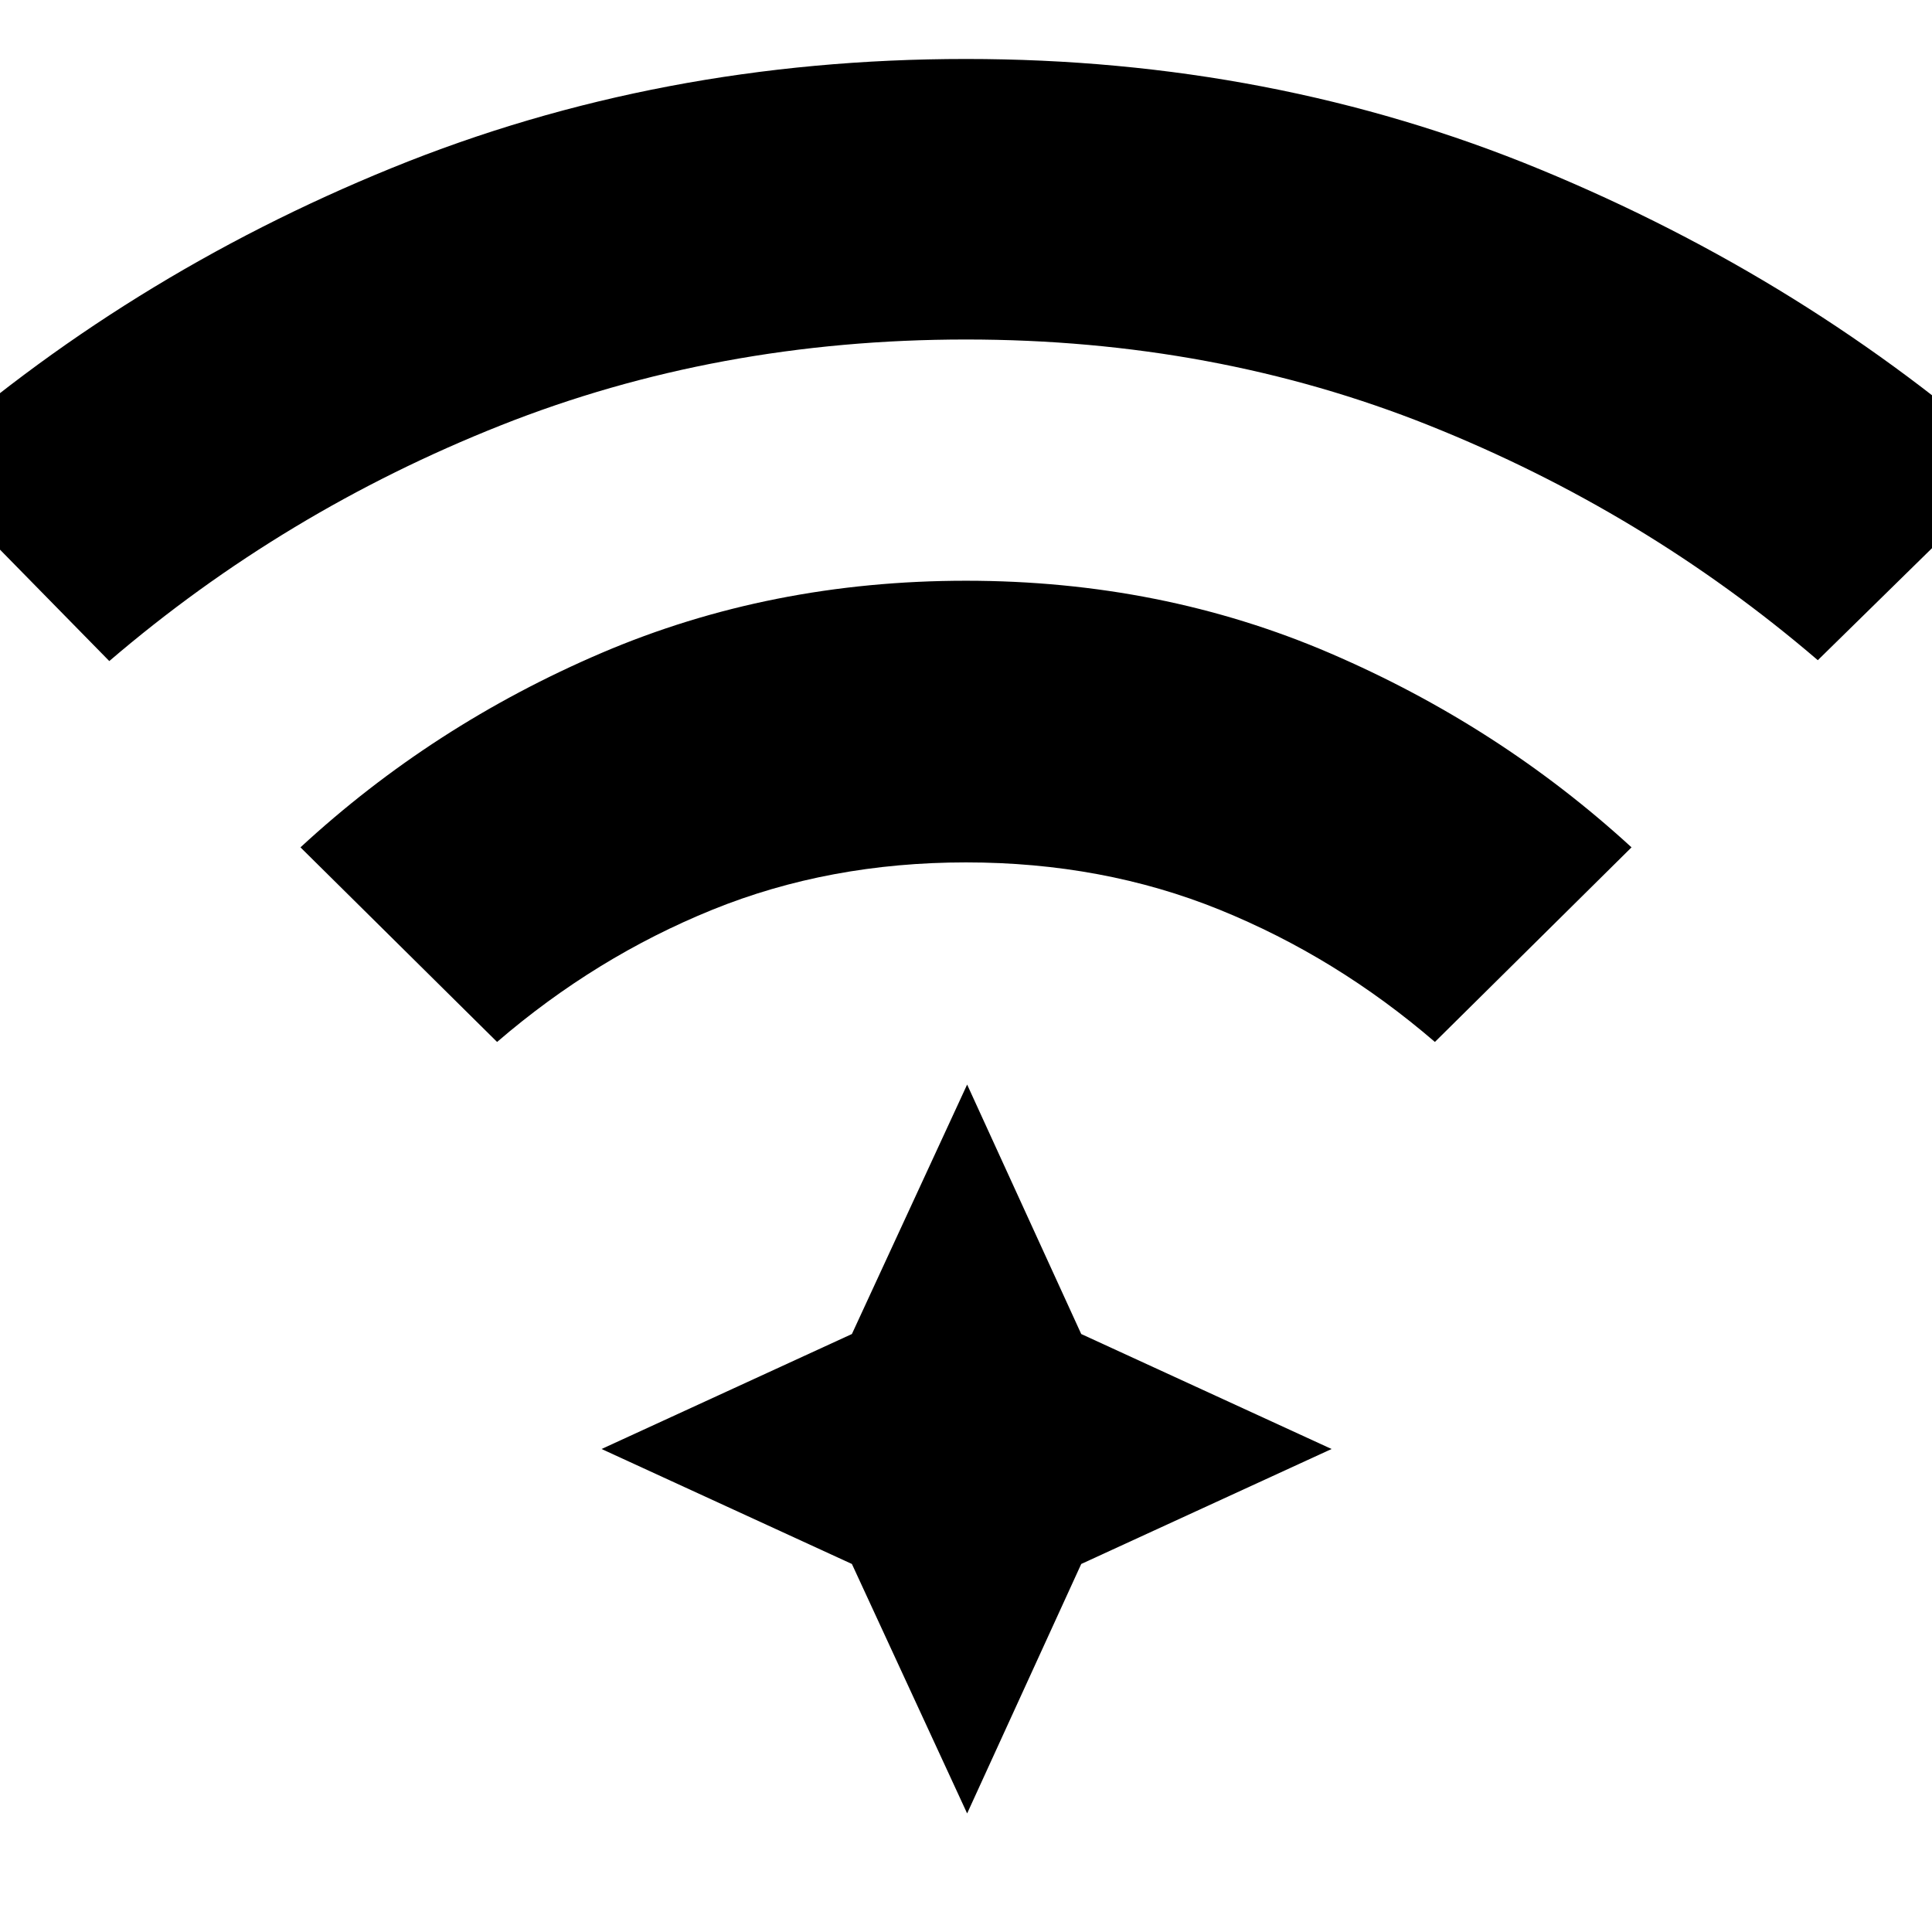 <svg xmlns="http://www.w3.org/2000/svg" height="20" viewBox="0 96 960 960" width="20"><path d="m247.001 613.738-97.696-96.695q65.739-60.739 149.63-96.609Q382.826 384.565 480 384.565q97.174 0 181.065 36.086 83.891 36.087 149.63 96.392l-97.696 96.695q-49-42.173-106.978-65.695Q548.043 524.521 480 524.521t-126.021 23.522q-57.978 23.522-106.978 65.695ZM54.306 424.478l-96.261-98.13q103.912-92.87 236.825-146.957Q327.783 125.304 480 125.304q152.217 0 285.13 54.805 132.913 54.804 236.83 147.108l-98.7 96.826q-86.174-73.869-193.043-116.608Q603.348 264.696 480 264.696q-123.782 0-231.369 42.739-107.586 42.739-194.325 117.043Zm426.259 572.609L423.304 873.13 298.913 816l124.391-57.13 57.261-123.957 56.696 123.957L661.652 816l-124.391 57.13-56.696 123.957Z"/></svg>